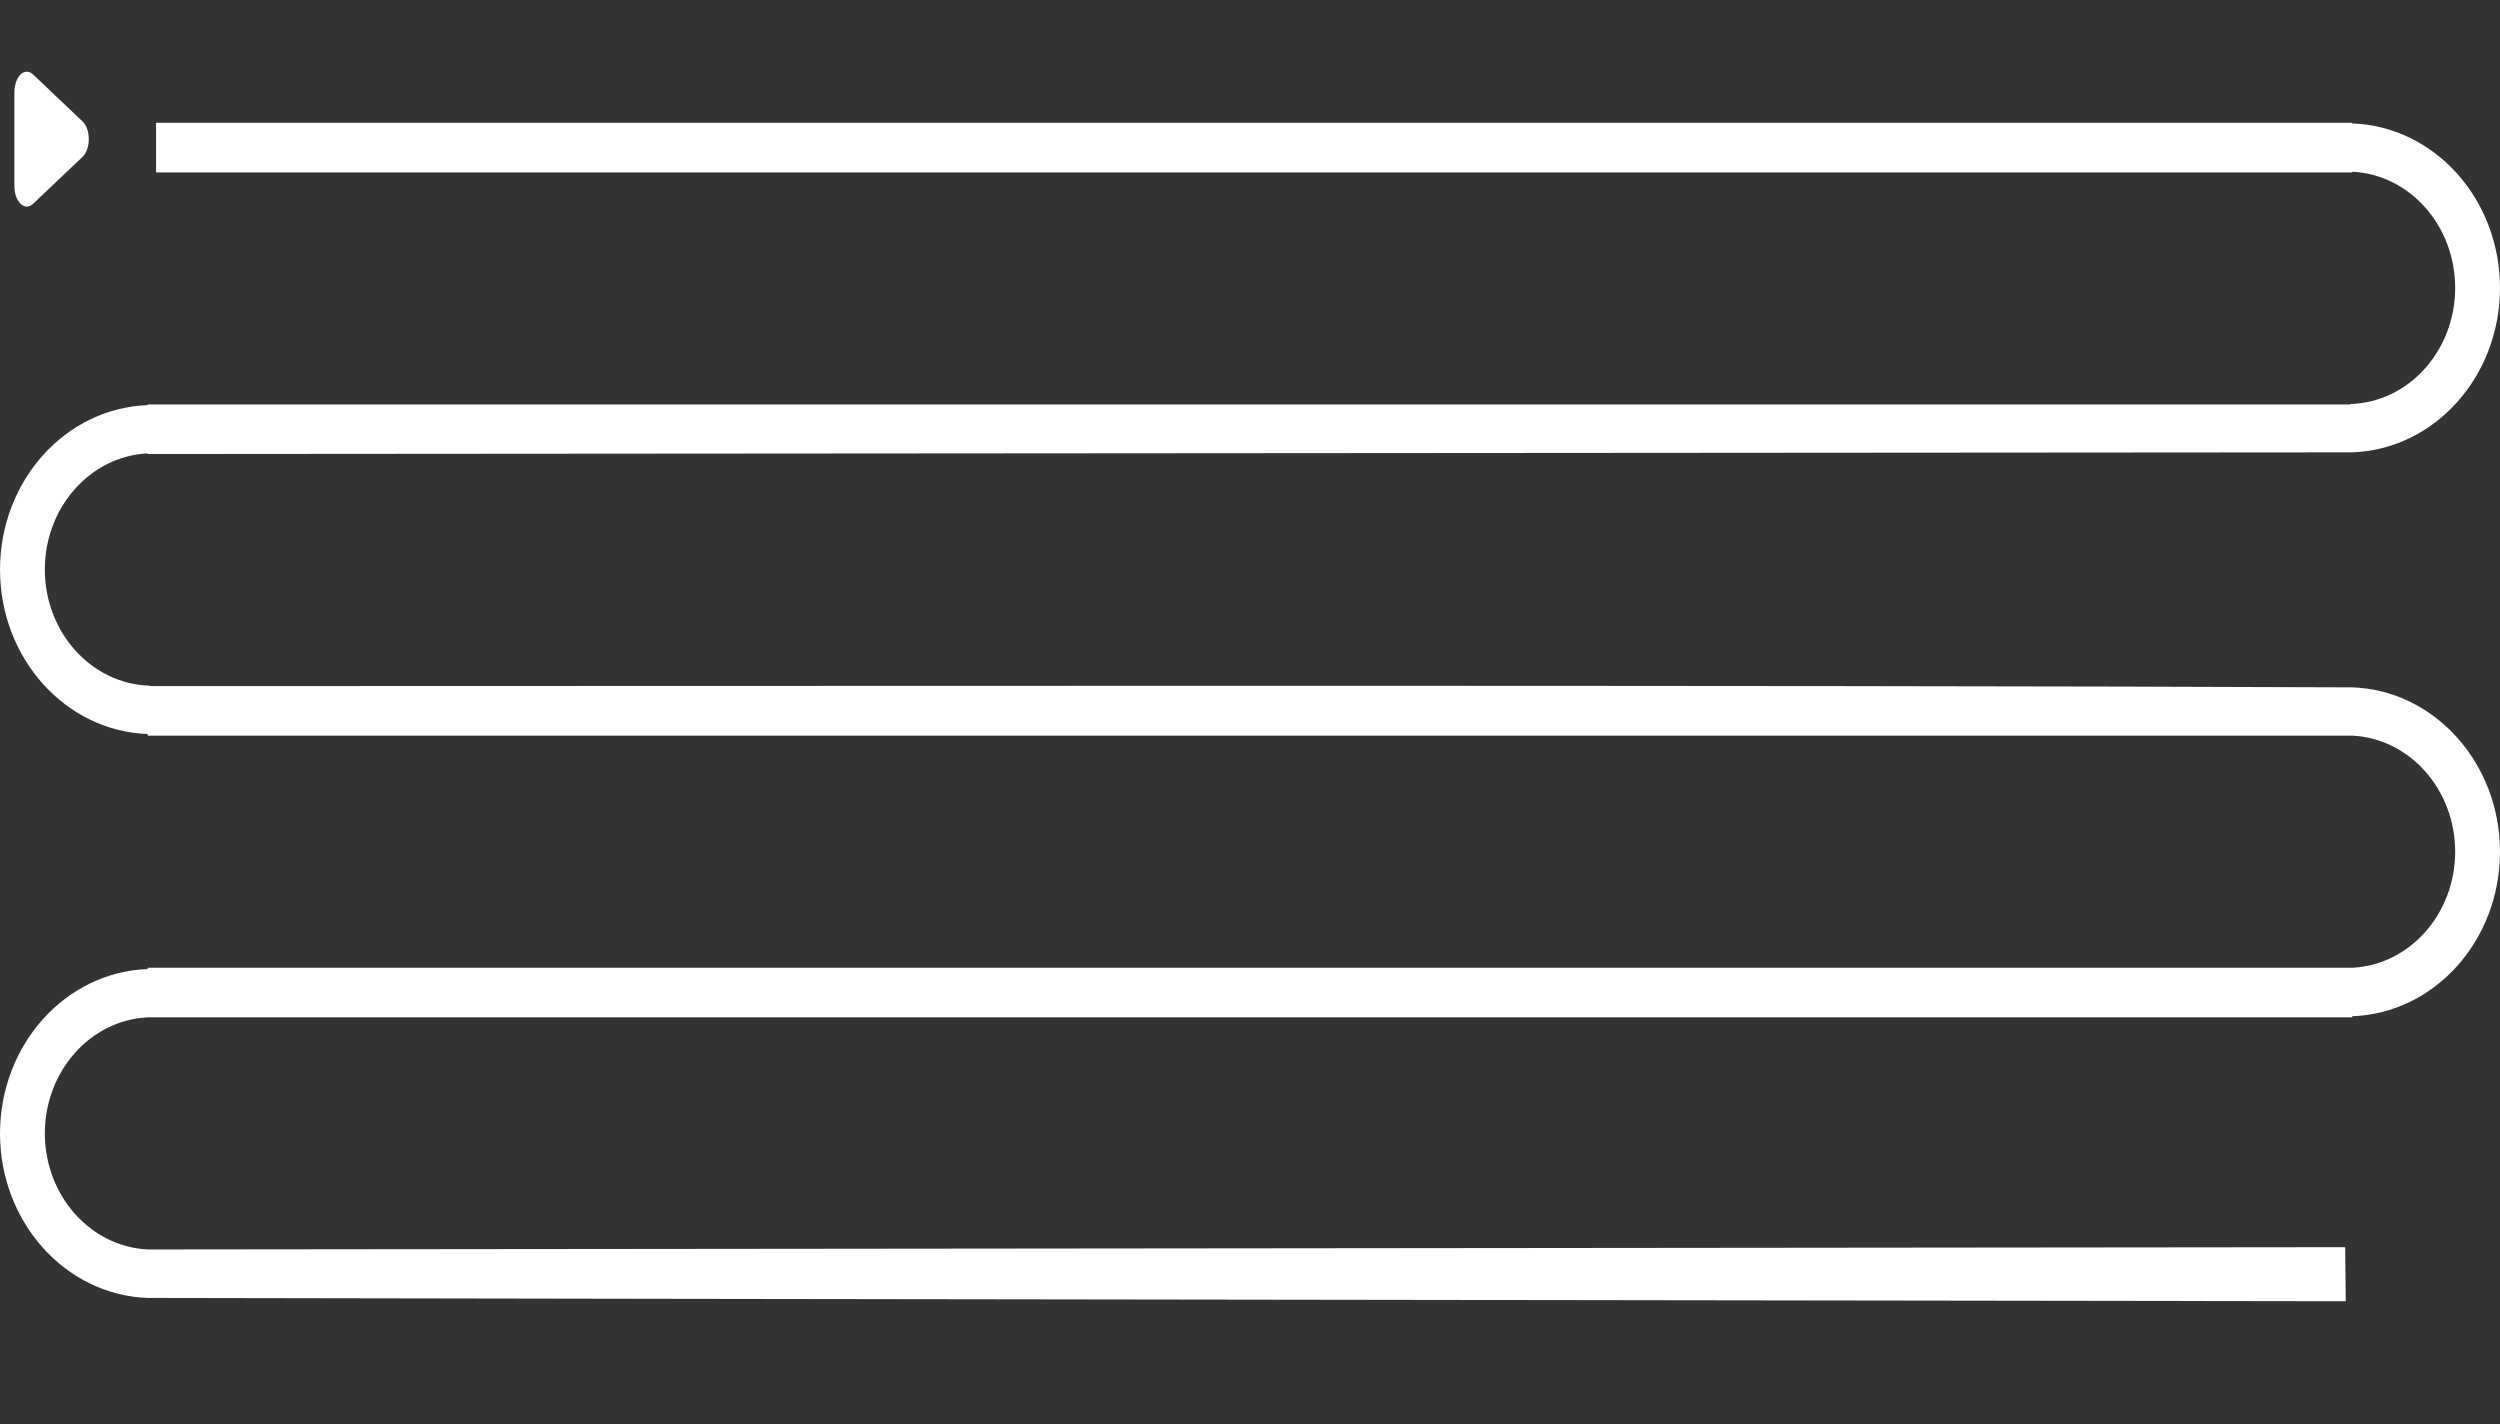 <?xml version="1.0" encoding="UTF-8" standalone="no"?>
<!-- Created with Inkscape (http://www.inkscape.org/) -->

<svg
   xmlns:dc="http://purl.org/dc/elements/1.1/"
   xmlns:cc="http://creativecommons.org/ns#"
   xmlns:rdf="http://www.w3.org/1999/02/22-rdf-syntax-ns#"
   xmlns:svg="http://www.w3.org/2000/svg"
   xmlns="http://www.w3.org/2000/svg"
   xmlns:sodipodi="http://sodipodi.sourceforge.net/DTD/sodipodi-0.dtd"
   xmlns:inkscape="http://www.inkscape.org/namespaces/inkscape"
   width="610"
   height="347.5"
   viewBox="0 0 610 347.5"
   id="svg5519"
   version="1.1"
   inkscape:version="0.91 r13725"
   sodipodi:docname="gravat-snake.svg">
  <rect x="0" y="0" width="610" height="347.5" fill="#333333" stroke="none"/>
  <defs
     id="defs5521" />
  <sodipodi:namedview
     id="base"
     pagecolor="#ffffff"
     bordercolor="#666666"
     borderopacity="1.0"
     inkscape:pageopacity="0.0"
     inkscape:pageshadow="2"
     inkscape:zoom="1.4"
     inkscape:cx="65.376457"
     inkscape:cy="270.67099"
     inkscape:document-units="px"
     inkscape:current-layer="layer1"
     showgrid="false"
     fit-margin-top="17.5"
     fit-margin-left="0"
     fit-margin-right="0"
     fit-margin-bottom="30"
     inkscape:window-width="1920"
     inkscape:window-height="1027"
     inkscape:window-x="3200"
     inkscape:window-y="0"
     inkscape:window-maximized="1"
     units="px"
     showguides="true"
     inkscape:guide-bbox="true">
    <sodipodi:guide
       position="82.833,330.168"
       orientation="0,1"
       id="guide10949" />
  </sodipodi:namedview>
  <g
     inkscape:label="Capa 1"
     inkscape:groupmode="layer"
     id="layer1"
     transform="translate(242.403,168.242)">
    <path
       style="color:#000000;font-style:normal;font-variant:normal;font-weight:normal;font-stretch:normal;font-size:medium;line-height:normal;font-family:sans-serif;text-indent:0;text-align:start;text-decoration:none;text-decoration-line:none;text-decoration-style:solid;text-decoration-color:#000000;letter-spacing:normal;word-spacing:normal;text-transform:none;direction:ltr;block-progression:tb;writing-mode:lr-tb;baseline-shift:baseline;text-anchor:start;white-space:normal;clip-rule:nonzero;display:inline;overflow:visible;visibility:visible;opacity:1;isolation:auto;mix-blend-mode:normal;color-interpolation:sRGB;color-interpolation-filters:linearRGB;solid-color:#000000;solid-opacity:1;fill:#ffffff;fill-opacity:1;fill-rule:nonzero;stroke:none;stroke-width:5.019;stroke-linecap:butt;stroke-linejoin:miter;stroke-miterlimit:4;stroke-dasharray:none;stroke-dashoffset:0;stroke-opacity:1;color-rendering:auto;image-rendering:auto;shape-rendering:auto;text-rendering:auto;enable-background:accumulate"
       d="m -235.784,-150.74 c -1.702,-0.066 -3.104,2.184 -3.104,4.983 l 0,22.932 c 8e-5,3.838 2.527,6.238 4.549,4.319 l 12.085,-11.468 c 2.021,-1.919 2.021,-6.716 0,-8.635 l -12.085,-11.468 c -0.44,-0.417 -0.936,-0.644 -1.445,-0.664 z m 567.323,12.459 -535.863,0.006 0,12.099 535.863,0 0,-0.165 c 14.047,0.689 25.111,13.169 25.122,28.337 -0.015,15.352 -11.341,27.908 -25.568,28.346 l 0,0.106 -537.457,0 0,0.165 c -20.071,0.708 -36.01,18.447 -36.038,40.109 0.015,21.671 15.958,39.427 36.038,40.136 l 0,0.41 537.903,0 0,-0.018 c 14.046,0.689 25.109,13.167 25.122,28.334 -0.024,15.157 -11.085,27.619 -25.122,28.308 l -537.903,0 0,0.316 c -20.071,0.708 -36.01,18.448 -36.038,40.109 0.015,21.671 15.958,39.427 36.038,40.136 155.237,0.312 380.464,0.547 536.321,0.805 l -0.135,-13.188 c -155.767,0.175 -381.029,0.391 -536.186,0.558 -14.029,-0.701 -25.076,-13.162 -25.101,-28.311 0.012,-15.159 11.063,-27.63 25.101,-28.331 l 537.903,0 0,-0.268 C 351.626,79.021 367.582,61.262 367.597,39.582 367.57,17.912 351.617,0.169 331.538,-0.527 187.594,-1.139 -61.45,-0.834 -205.898,-0.834 l 0,-0.103 c -14.226,-0.438 -25.552,-12.995 -25.568,-28.346 0.012,-15.159 11.063,-27.633 25.101,-28.334 l 0,0.156 537.903,-0.413 c 20.088,-0.696 36.043,-18.456 36.059,-40.136 -0.028,-21.671 -15.979,-39.416 -36.059,-40.112 l 0,-0.159 z"
       id="path5495-8"
       inkscape:connector-curvature="0" />
  </g>
</svg>
